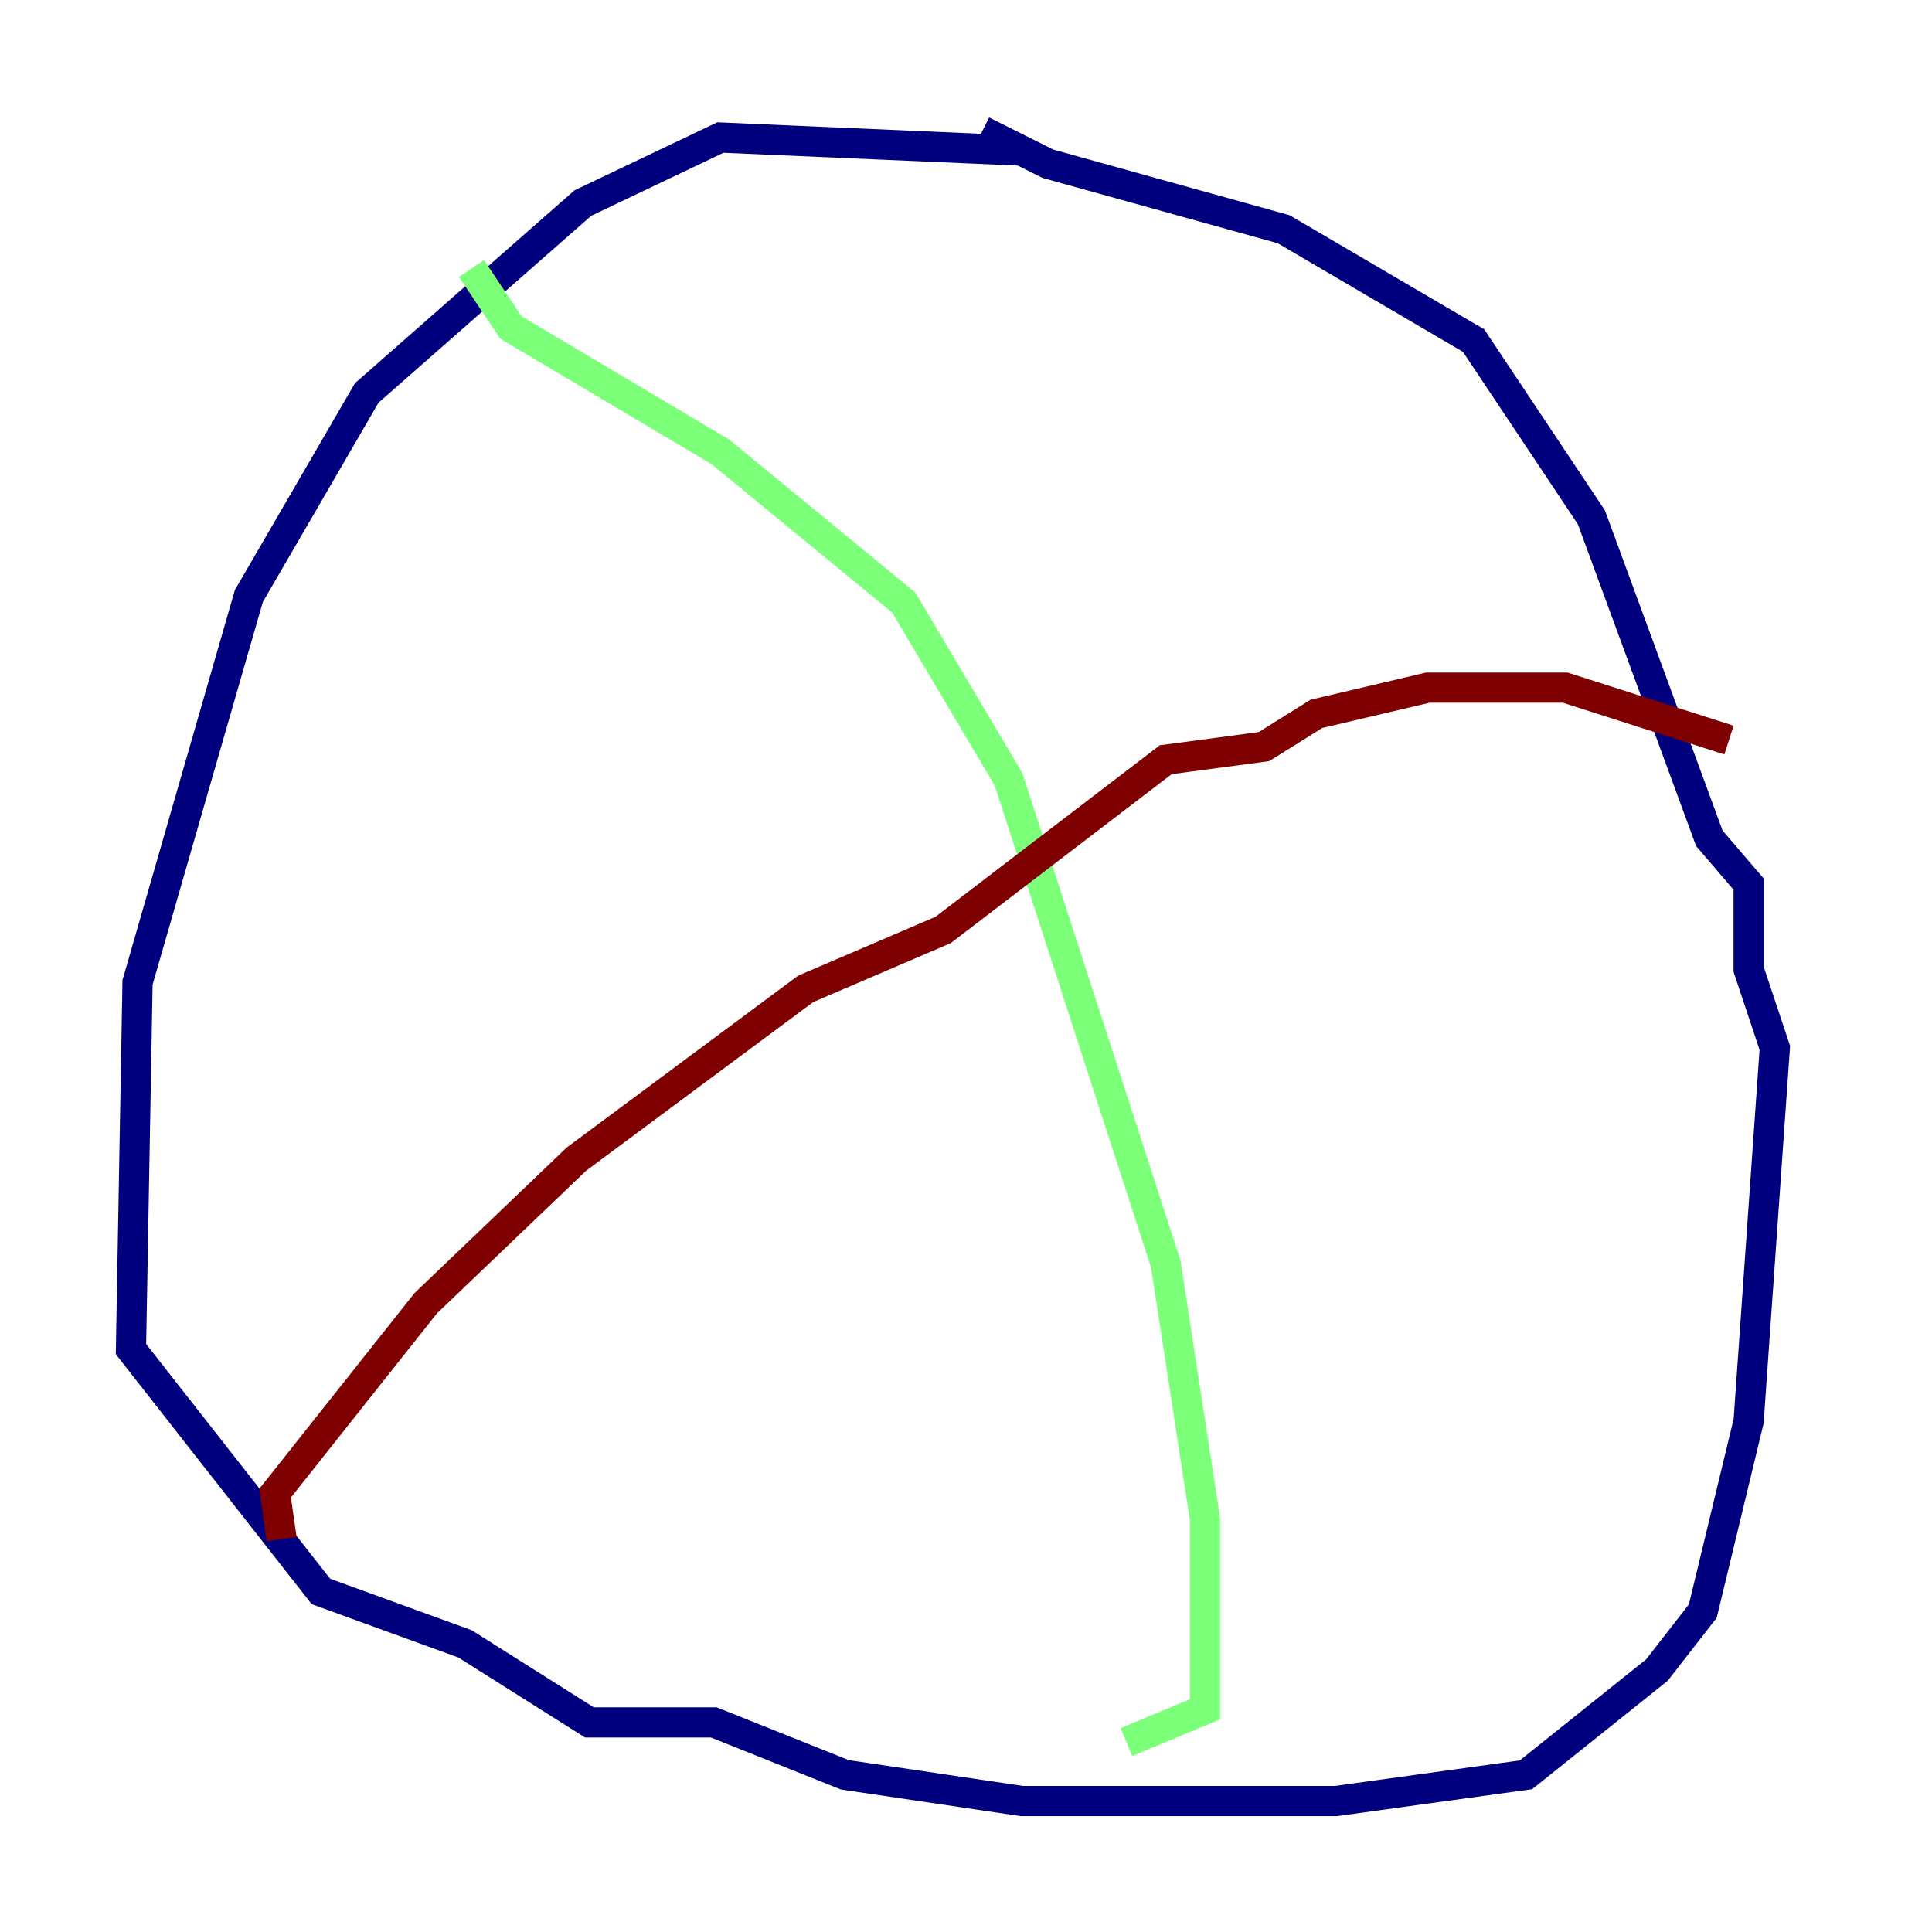 <?xml version="1.0" encoding="utf-8" ?>
<svg baseProfile="tiny" height="128" version="1.2" viewBox="0,0,128,128" width="128" xmlns="http://www.w3.org/2000/svg" xmlns:ev="http://www.w3.org/2001/xml-events" xmlns:xlink="http://www.w3.org/1999/xlink"><defs /><polyline fill="none" points="67.688,9.98 47.729,9.112 38.617,13.451 24.298,26.034 16.488,39.485 9.112,65.085 8.678,89.383 21.261,105.437 30.807,108.909 39.051,114.115 47.295,114.115 55.973,117.586 67.688,119.322 88.515,119.322 101.098,117.586 109.776,110.644 112.814,106.739 115.851,94.156 117.586,69.424 115.851,64.217 115.851,58.576 113.248,55.539 105.437,34.278 97.627,22.563 85.044,15.186 69.424,10.848 65.085,8.678" stroke="#00007f" stroke-width="2" /><polyline fill="none" points="31.241,17.79 33.844,21.695 47.729,29.939 59.878,39.919 66.82,51.634 77.234,83.742 79.837,100.664 79.837,113.248 74.63,115.417" stroke="#7cff79" stroke-width="2" /><polyline fill="none" points="18.658,101.966 18.224,98.929 28.203,86.346 38.183,76.8 53.37,65.519 62.481,61.614 77.234,50.332 83.742,49.464 87.214,47.295 94.59,45.559 103.702,45.559 114.549,49.031" stroke="#7f0000" stroke-width="2" /></svg>